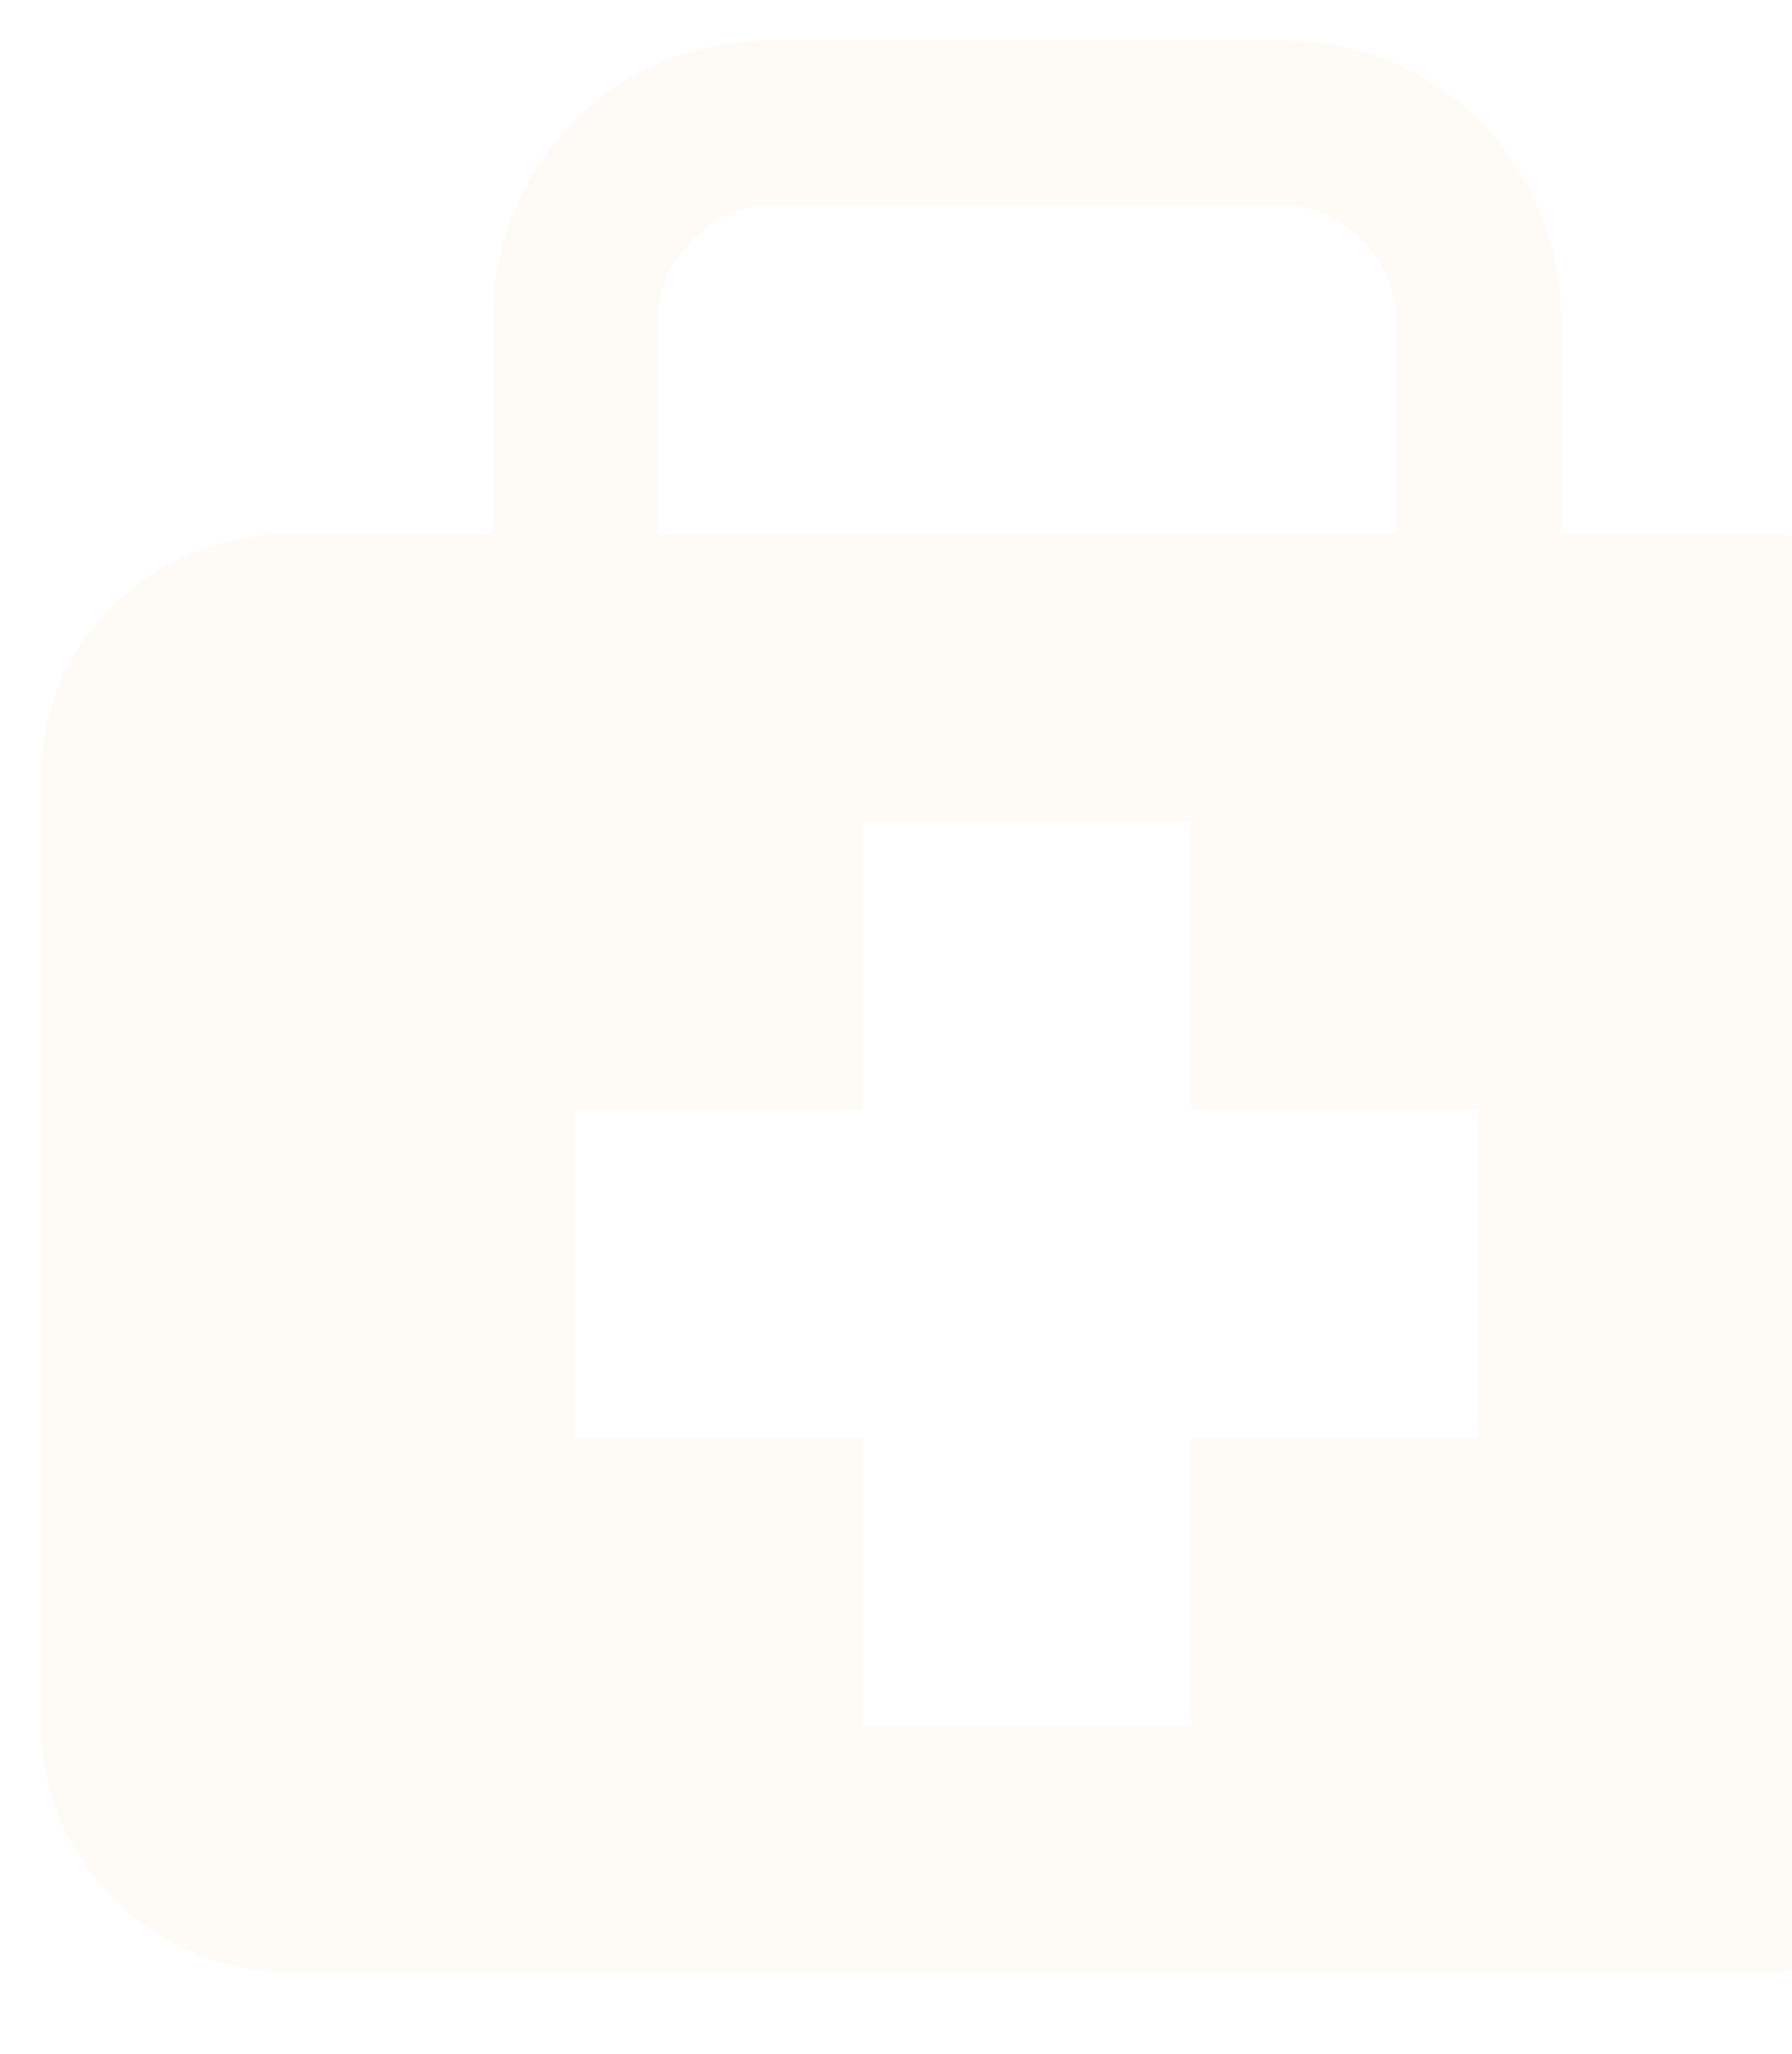 <svg width="89" height="102" viewBox="0 0 89 102" fill="none" xmlns="http://www.w3.org/2000/svg">
<g opacity="0.04">
<path d="M87.564 26.52H77.519V15.859C77.519 8.238 71.505 2.04 63.863 2.04H38.137C30.491 2.04 24.479 8.238 24.479 15.859V26.52H14.432C7.586 26.52 2.039 31.806 2.039 38.632V85.566C2.039 92.39 7.586 97.92 14.432 97.92H87.564C94.408 97.92 99.959 92.39 99.959 85.564V38.632C99.959 31.806 94.408 26.52 87.564 26.52ZM32.639 15.859C32.639 13.005 35.275 10.2 38.137 10.2H63.863C66.717 10.2 69.359 13.005 69.359 15.859V26.52H32.639V15.859ZM73.439 71.4H59.159V85.68H42.839V71.4H28.559V55.08H42.839V40.8H59.159V55.08H73.439V71.4Z" fill="#E3770B"/>
</g>
</svg>
